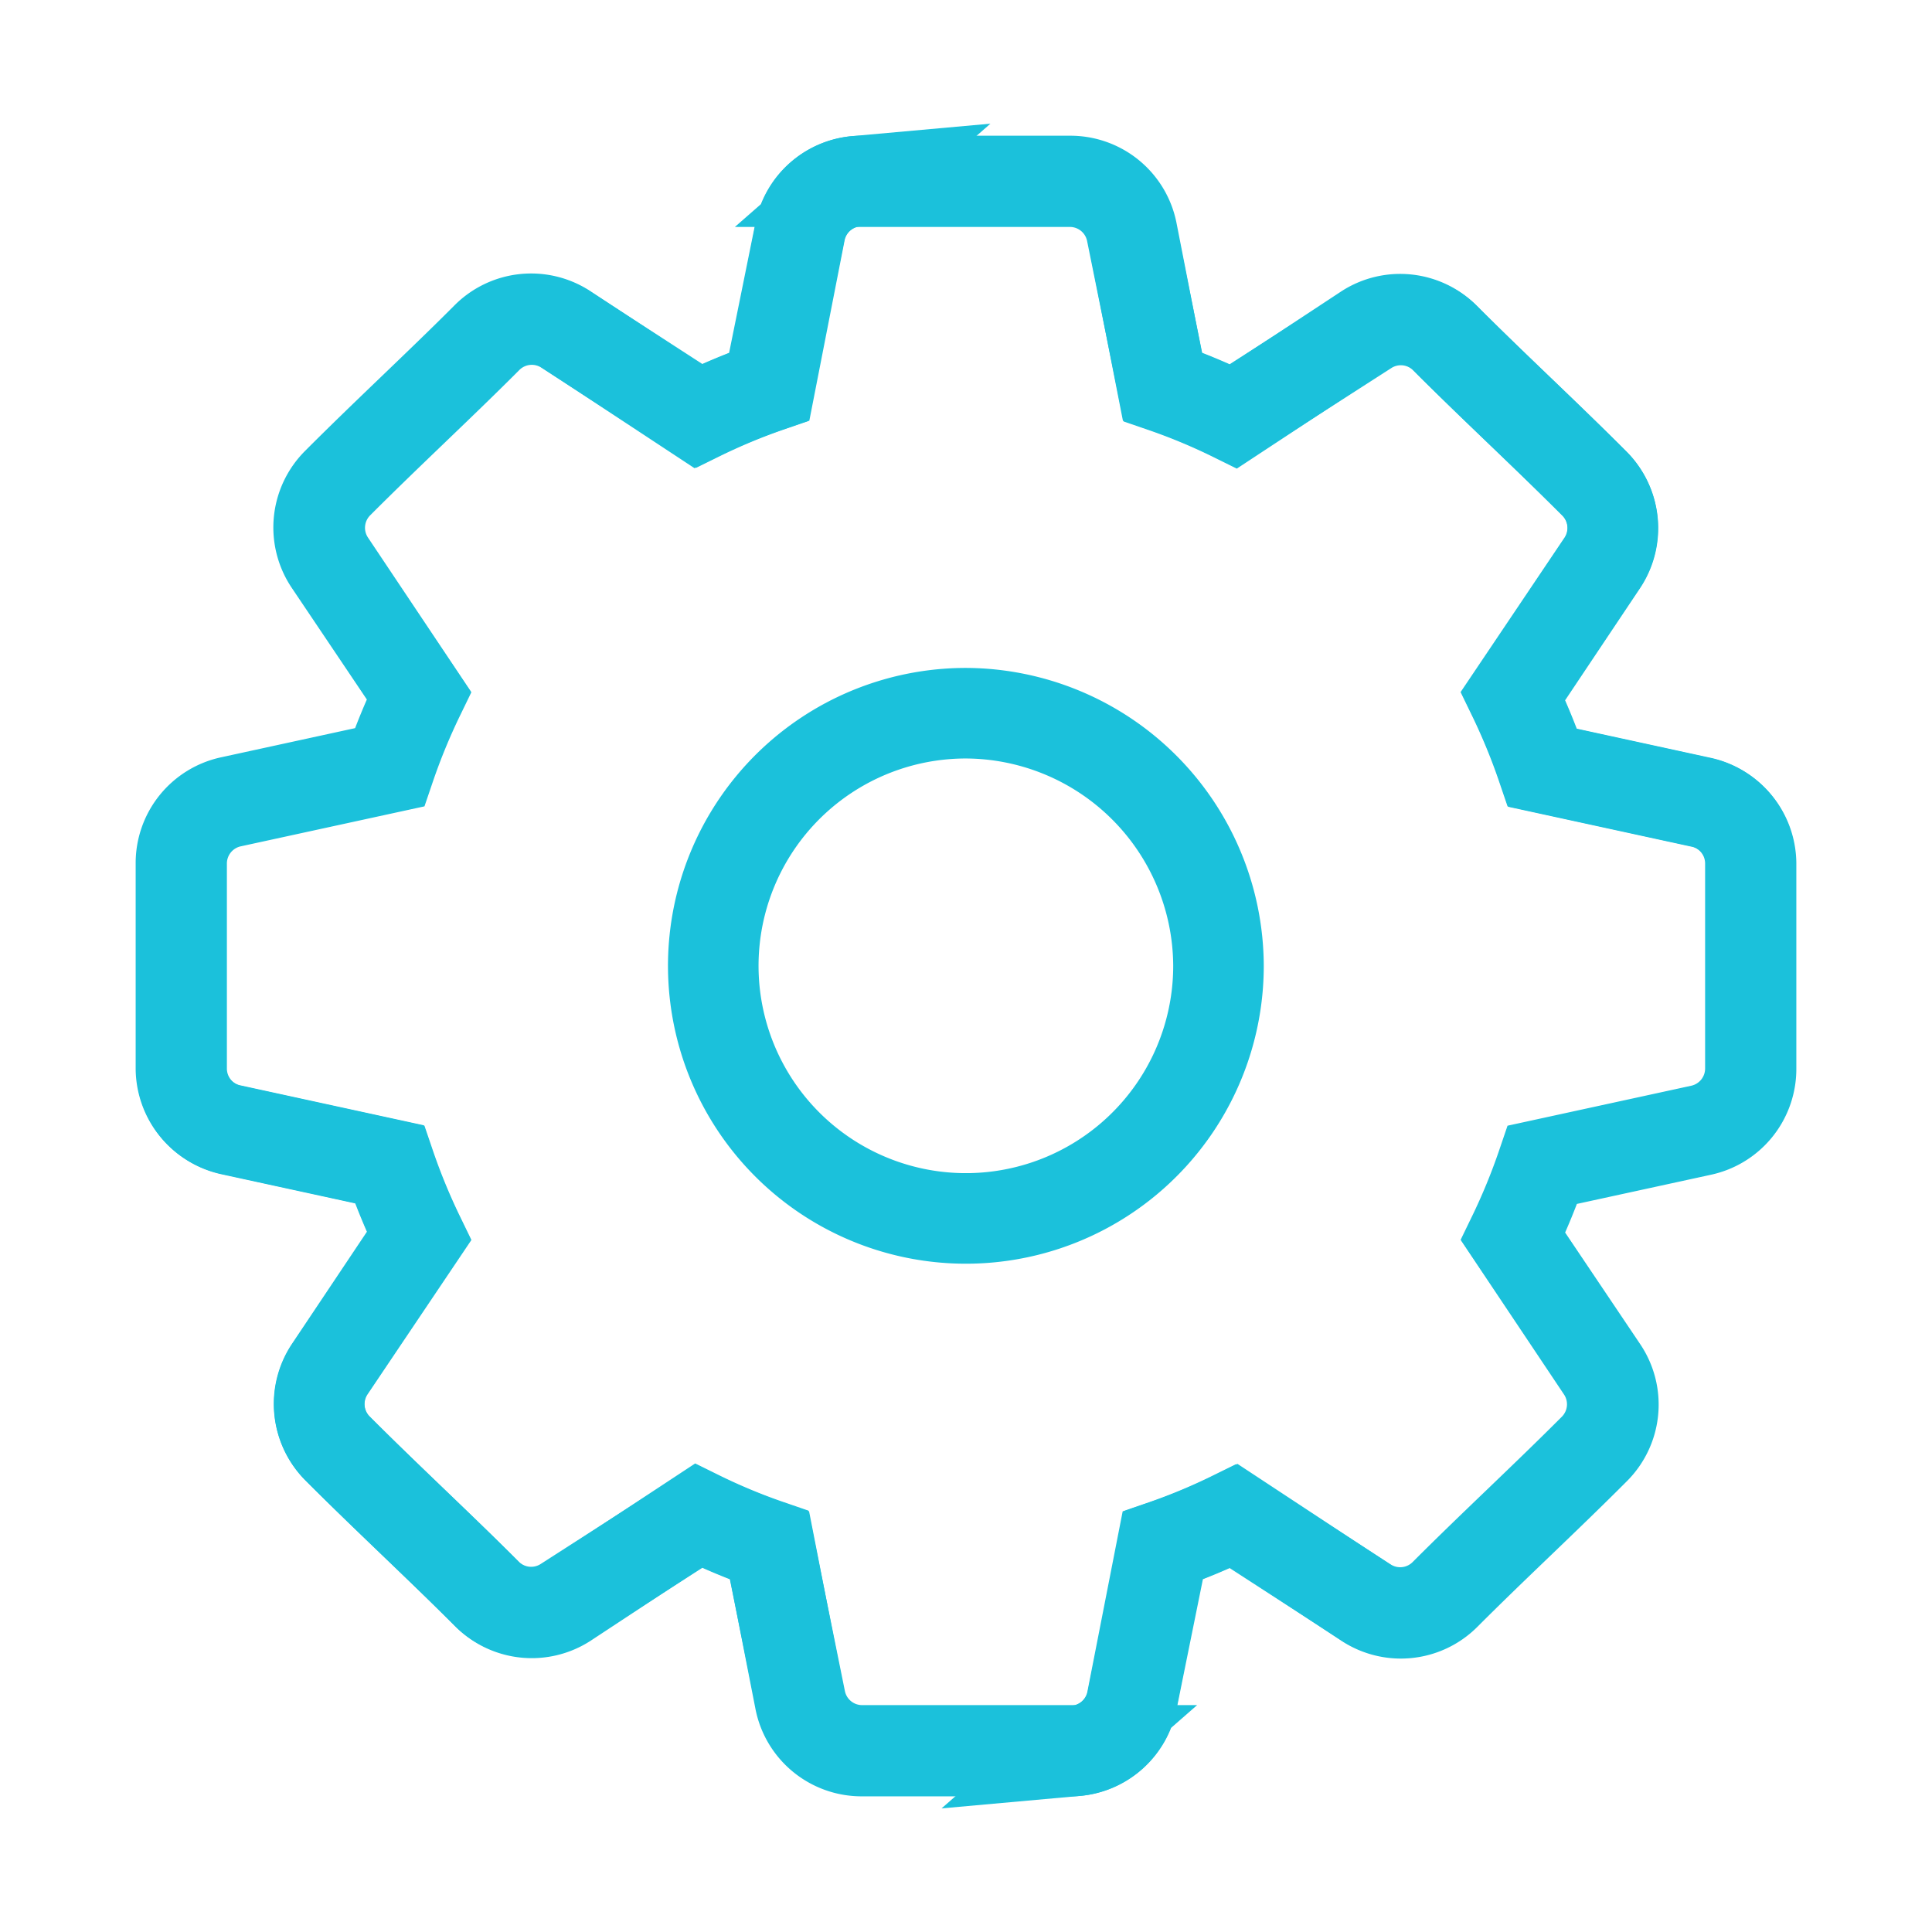 <svg xmlns="http://www.w3.org/2000/svg" width="32" height="32" viewBox="0 0 32 32">
    <path style="fill:none" d="M0 0h32v32H0z"/>
    <path data-name="패스 518" d="M126.2 33.589a1.041 1.041 0 0 0-.927.83l-.521 2.572a9.977 9.977 0 0 0-1.171.488l-2.2-1.449a1.041 1.041 0 0 0-1.3.146c-.788.79-1.648 1.582-2.473 2.409a1.043 1.043 0 0 0-.13 1.319l1.48 2.2a10.4 10.4 0 0 0-.488 1.188l-2.619.57a1.042 1.042 0 0 0-.83 1.026v3.4a1.042 1.042 0 0 0 .83 1.01l2.619.57a10.39 10.39 0 0 0 .488 1.188l-1.48 2.214a1.042 1.042 0 0 0 .13 1.3c.825.827 1.685 1.619 2.473 2.409a1.041 1.041 0 0 0 1.3.146L123.6 55.7a10.074 10.074 0 0 0 1.172.488l.5 2.556a1.041 1.041 0 0 0 1.025.846h3.45a1.041 1.041 0 0 0 1.025-.846l.5-2.556a10.077 10.077 0 0 0 1.172-.488l2.212 1.432a1.041 1.041 0 0 0 1.3-.146c.788-.79 1.648-1.582 2.473-2.409a1.042 1.042 0 0 0 .13-1.3l-1.48-2.214a10.406 10.406 0 0 0 .488-1.188l2.619-.57a1.042 1.042 0 0 0 .83-1.01v-3.4a1.042 1.042 0 0 0-.83-1.026l-2.619-.57a10.4 10.4 0 0 0-.488-1.188l1.48-2.2a1.043 1.043 0 0 0-.13-1.319c-.825-.827-1.686-1.619-2.473-2.409a1.041 1.041 0 0 0-1.3-.146l-2.2 1.449a9.972 9.972 0 0 0-1.171-.488l-.521-2.572a1.041 1.041 0 0 0-1.025-.83h-3.547z" transform="translate(-112.024 -30.587)" style="stroke:#1bc1db;stroke-width:1.5px;fill:none"/>
    <path data-name="패스 520" d="M126.2 33.589a1.041 1.041 0 0 0-.927.83l-.521 2.572a9.977 9.977 0 0 0-1.171.488l-2.2-1.449a1.041 1.041 0 0 0-1.3.146c-.788.79-1.648 1.582-2.473 2.409a1.043 1.043 0 0 0-.13 1.319l1.48 2.2a10.4 10.4 0 0 0-.488 1.188l-2.619.57a1.042 1.042 0 0 0-.83 1.026v3.4a1.042 1.042 0 0 0 .83 1.01l2.619.57a10.39 10.39 0 0 0 .488 1.188l-1.48 2.214a1.042 1.042 0 0 0 .13 1.3c.825.827 1.685 1.619 2.473 2.409a1.041 1.041 0 0 0 1.3.146L123.6 55.7a10.074 10.074 0 0 0 1.172.488l.5 2.556a1.041 1.041 0 0 0 1.025.846h3.45a1.041 1.041 0 0 0 1.025-.846l.5-2.556a10.077 10.077 0 0 0 1.172-.488l2.212 1.432a1.041 1.041 0 0 0 1.3-.146c.788-.79 1.648-1.582 2.473-2.409a1.042 1.042 0 0 0 .13-1.3l-1.48-2.214a10.406 10.406 0 0 0 .488-1.188l2.619-.57a1.042 1.042 0 0 0 .83-1.01v-3.4a1.042 1.042 0 0 0-.83-1.026l-2.619-.57a10.4 10.4 0 0 0-.488-1.188l1.48-2.2a1.043 1.043 0 0 0-.13-1.319c-.825-.827-1.686-1.619-2.473-2.409a1.041 1.041 0 0 0-1.3-.146l-2.2 1.449a9.972 9.972 0 0 0-1.171-.488l-.521-2.572a1.041 1.041 0 0 0-1.025-.83h-3.547z" transform="rotate(180 72.012 31.294)" style="stroke:#1bc1db;stroke-width:1.5px;fill:none"/>
    <path data-name="패스 519" d="M128.024 42.4a4.184 4.184 0 1 0 4.182 4.184 4.2 4.2 0 0 0-4.182-4.184z" transform="translate(-112.024 -30.587)" style="stroke:#1bc1db;stroke-width:1.5px;fill:none"/>
</svg>
